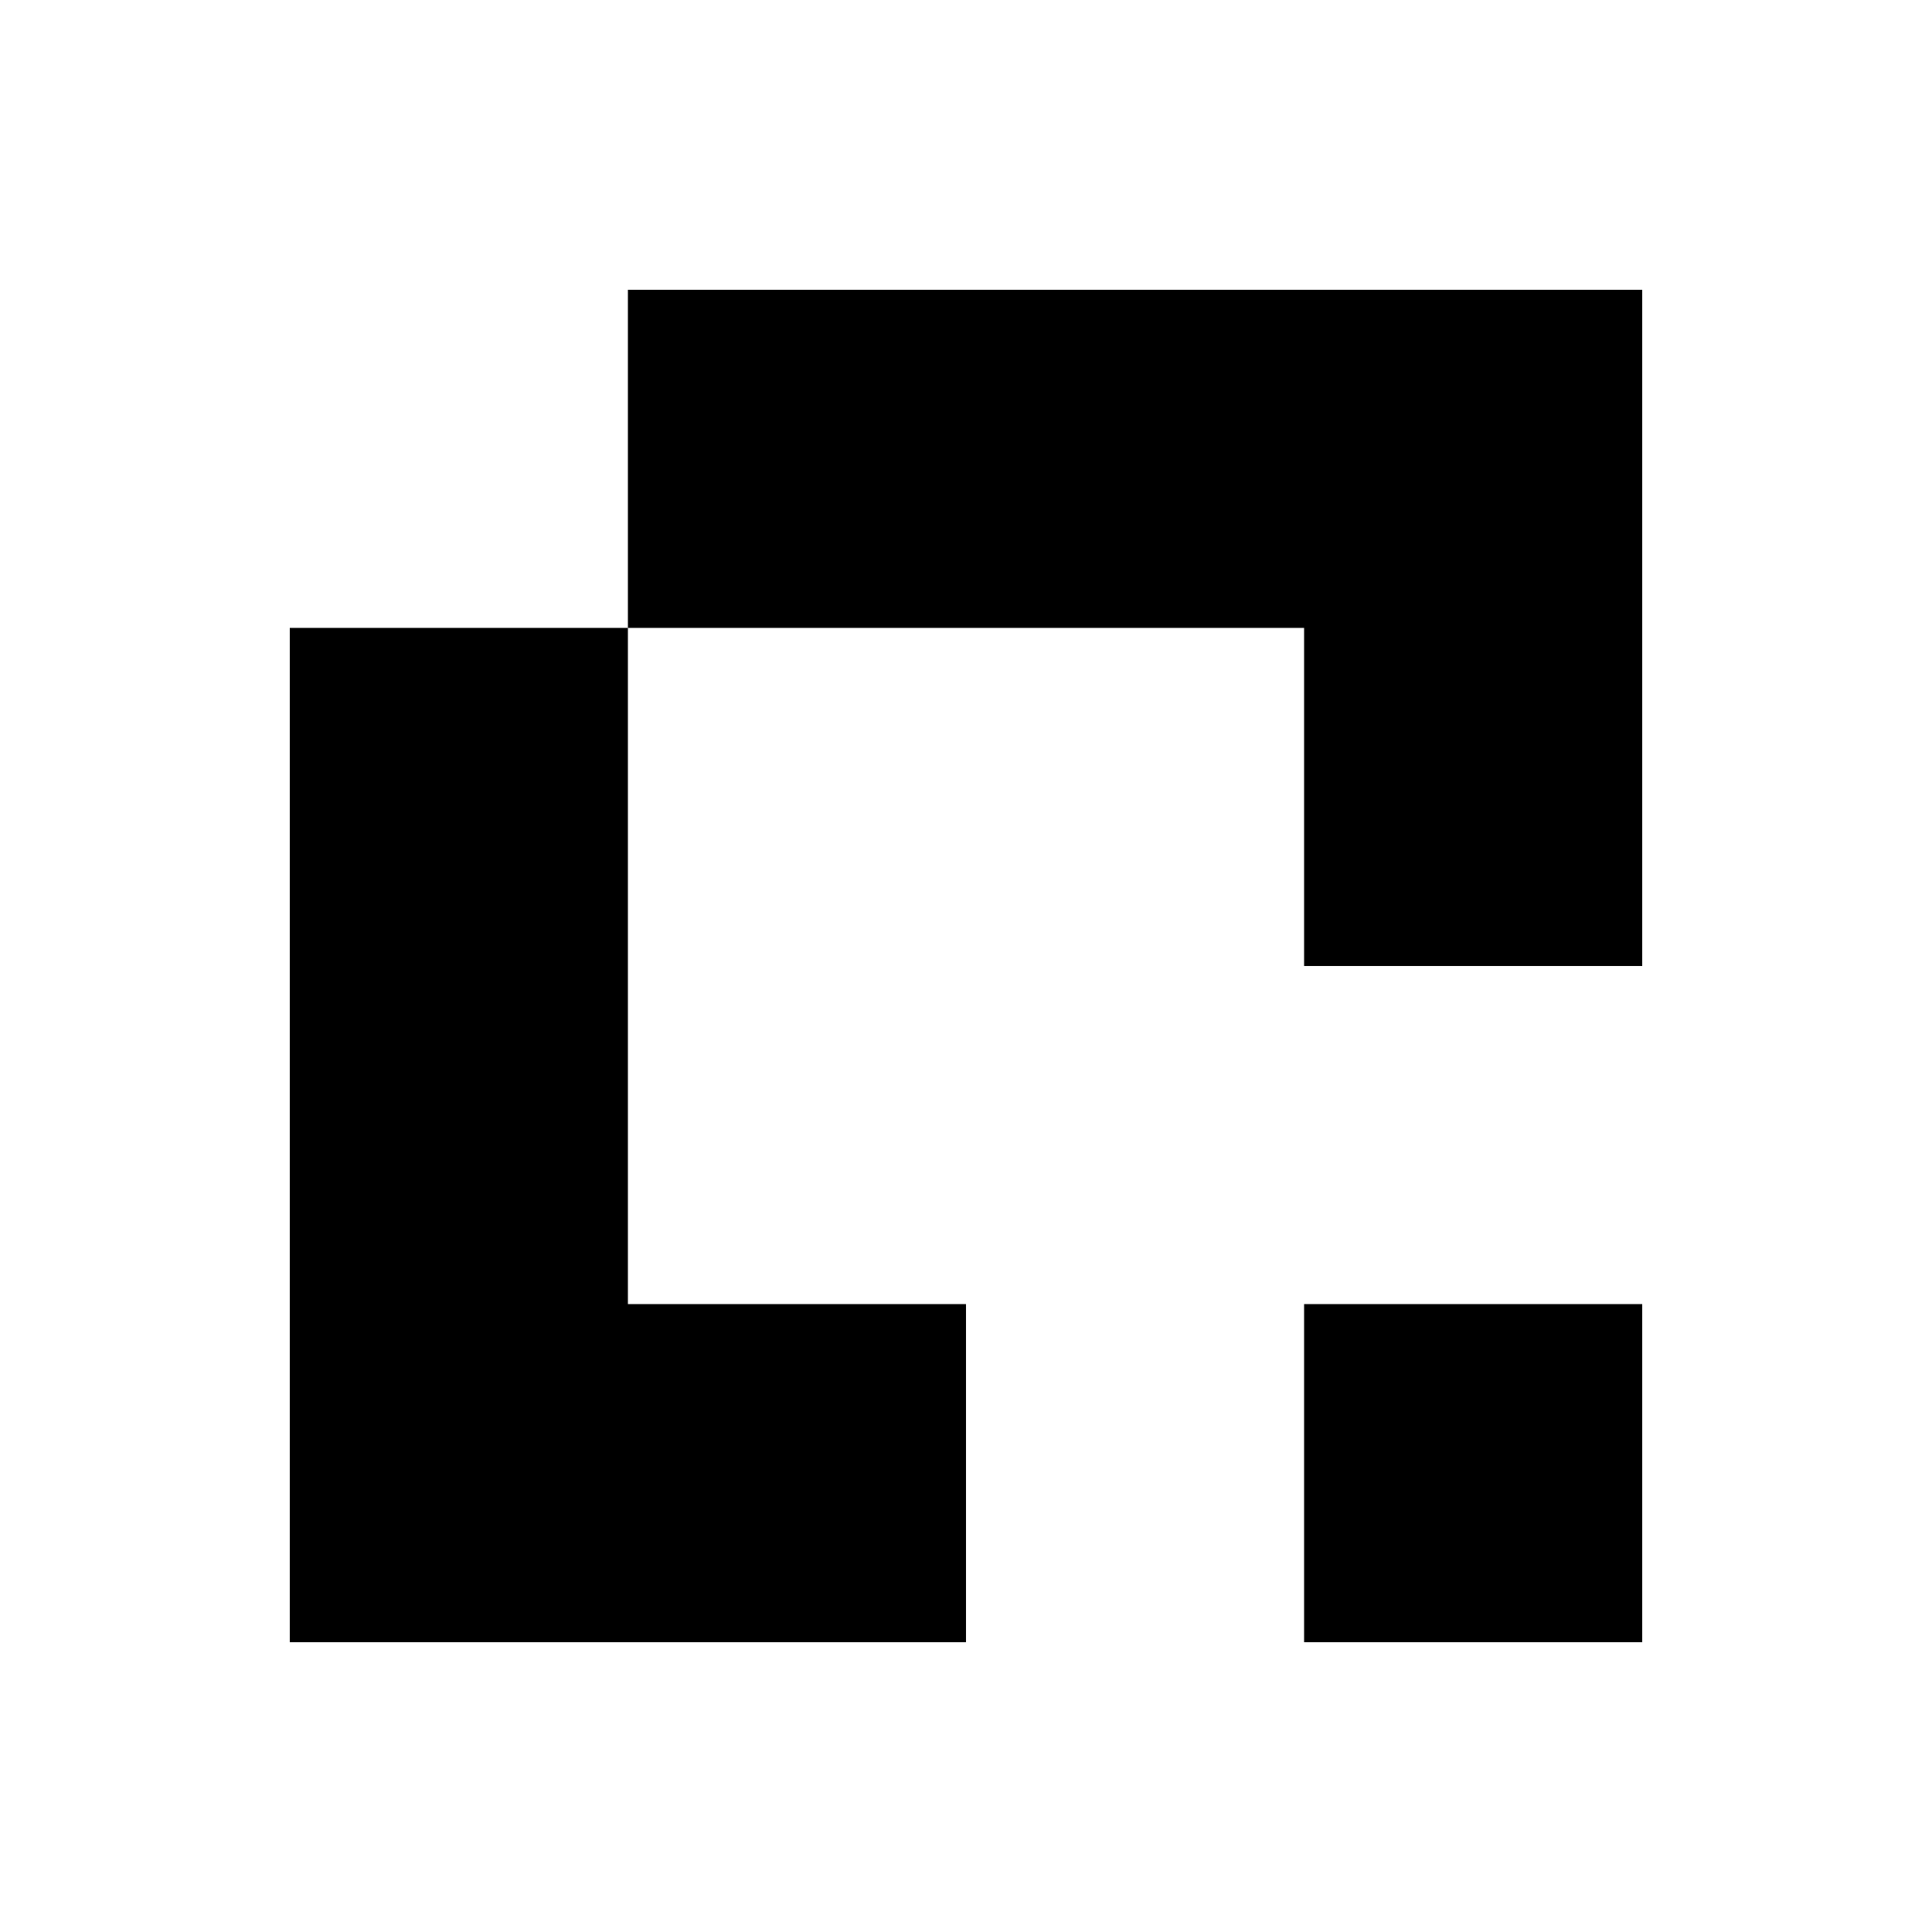 <svg width="20" height="20" viewBox="0 0 20 20" fill="none" xmlns="http://www.w3.org/2000/svg">
<path fill-rule="evenodd" clip-rule="evenodd" d="M10 3H6.5V6.5H3V10V13.5V17H6.5H10V13.5H6.5V10V6.5H10H13.5V10H17V6.5V3H13.5H10ZM13.5 13.5H17V17H13.5V13.5Z" fill="currentColor"/>
</svg>
